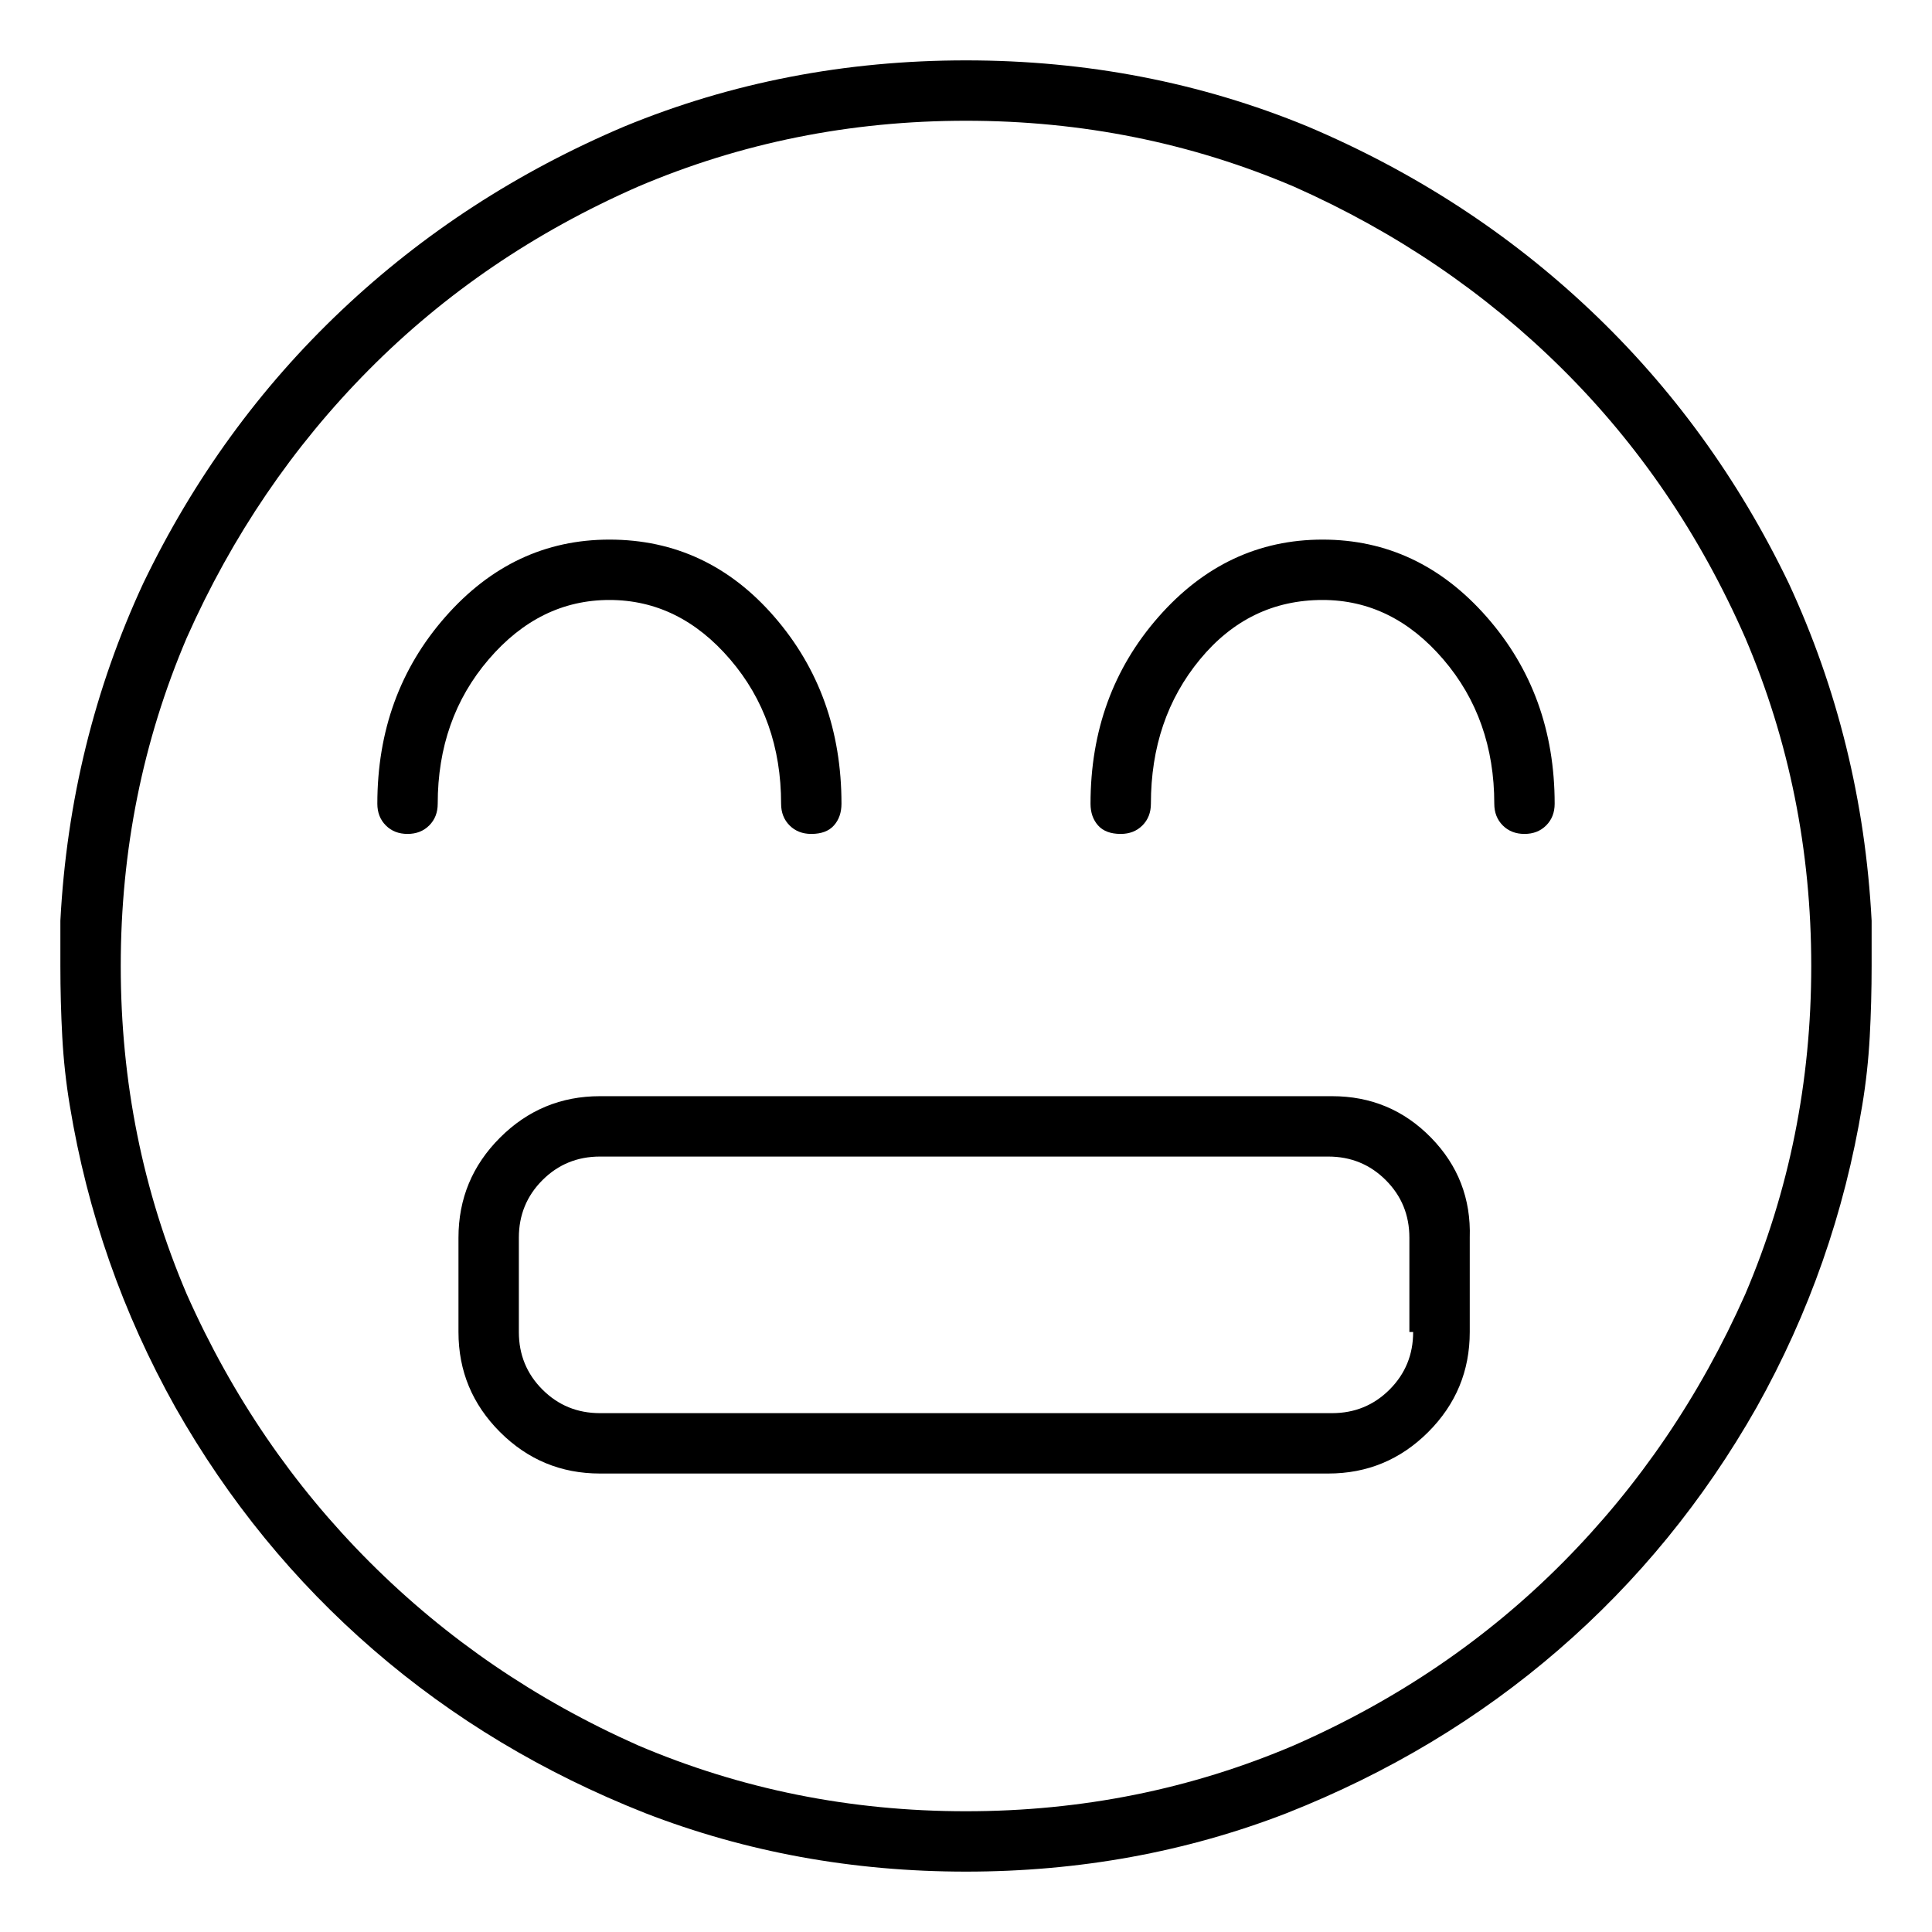 <svg viewBox="0 0 1024 1024" xmlns="http://www.w3.org/2000/svg">
  <path transform="scale(1, -1) translate(0, -960)" fill="currentColor" d="M323 642q37 0 64 -31.5t27 -76.5q0 -7 4.5 -11.5t11.5 -4.5q8 0 12 4.5t4 11.5q0 58 -35.5 99t-87.5 41q-51 0 -87 -41t-36 -99q0 -7 4.5 -11.5t11.5 -4.5t11.5 4.5t4.5 11.5q0 45 27 76.5t64 31.5zM701 674q-51 0 -87 -41t-36 -99q0 -7 4 -11.5t12 -4.5q7 0 11.5 4.5 t4.5 11.5q0 45 26 76.5t65 31.5q37 0 64 -31.5t27 -76.5q0 -7 4.5 -11.5t11.5 -4.5t11.5 4.5t4.5 11.5q0 58 -36 99t-87 41zM992 472q-5 95 -44 179q-40 83 -105 144.5t-150 97.5q-85 35 -181 35t-181 -35q-85 -36 -150 -97.5t-105 -144.5q-39 -84 -44 -179v-12v-12 q0 -19 1 -37.5t4 -36.5q14 -85 56 -160q42 -74 105 -128.5t144 -86.5q80 -31 170 -31t170 31q81 32 144 86.5t105 128.5q42 75 56 160q3 18 4 36.5t1 37.5v12v12zM512 0q-92 0 -174 35q-81 36 -142 97t-97 142q-35 82 -35 174t35 174q36 81 96.5 142t142.5 97q82 35 174 35 t174 -35q81 -36 142 -96.5t97 -142.5q35 -82 35 -174t-35 -174q-36 -81 -96.5 -142t-142.5 -97q-82 -35 -174 -35zM706 379h-388q-31 0 -53 -22t-22 -53v-50q0 -31 22 -53t53 -22h386q31 0 53 22t22 53v50q1 31 -20.5 53t-52.5 22zM749 254q0 -18 -12.5 -30.5t-30.5 -12.5 h-388q-18 0 -30.5 12.5t-12.5 30.5v50q0 18 12.5 30.5t30.5 12.5h386q18 0 30.5 -12.5t12.5 -30.5v-50h2z" />
</svg>